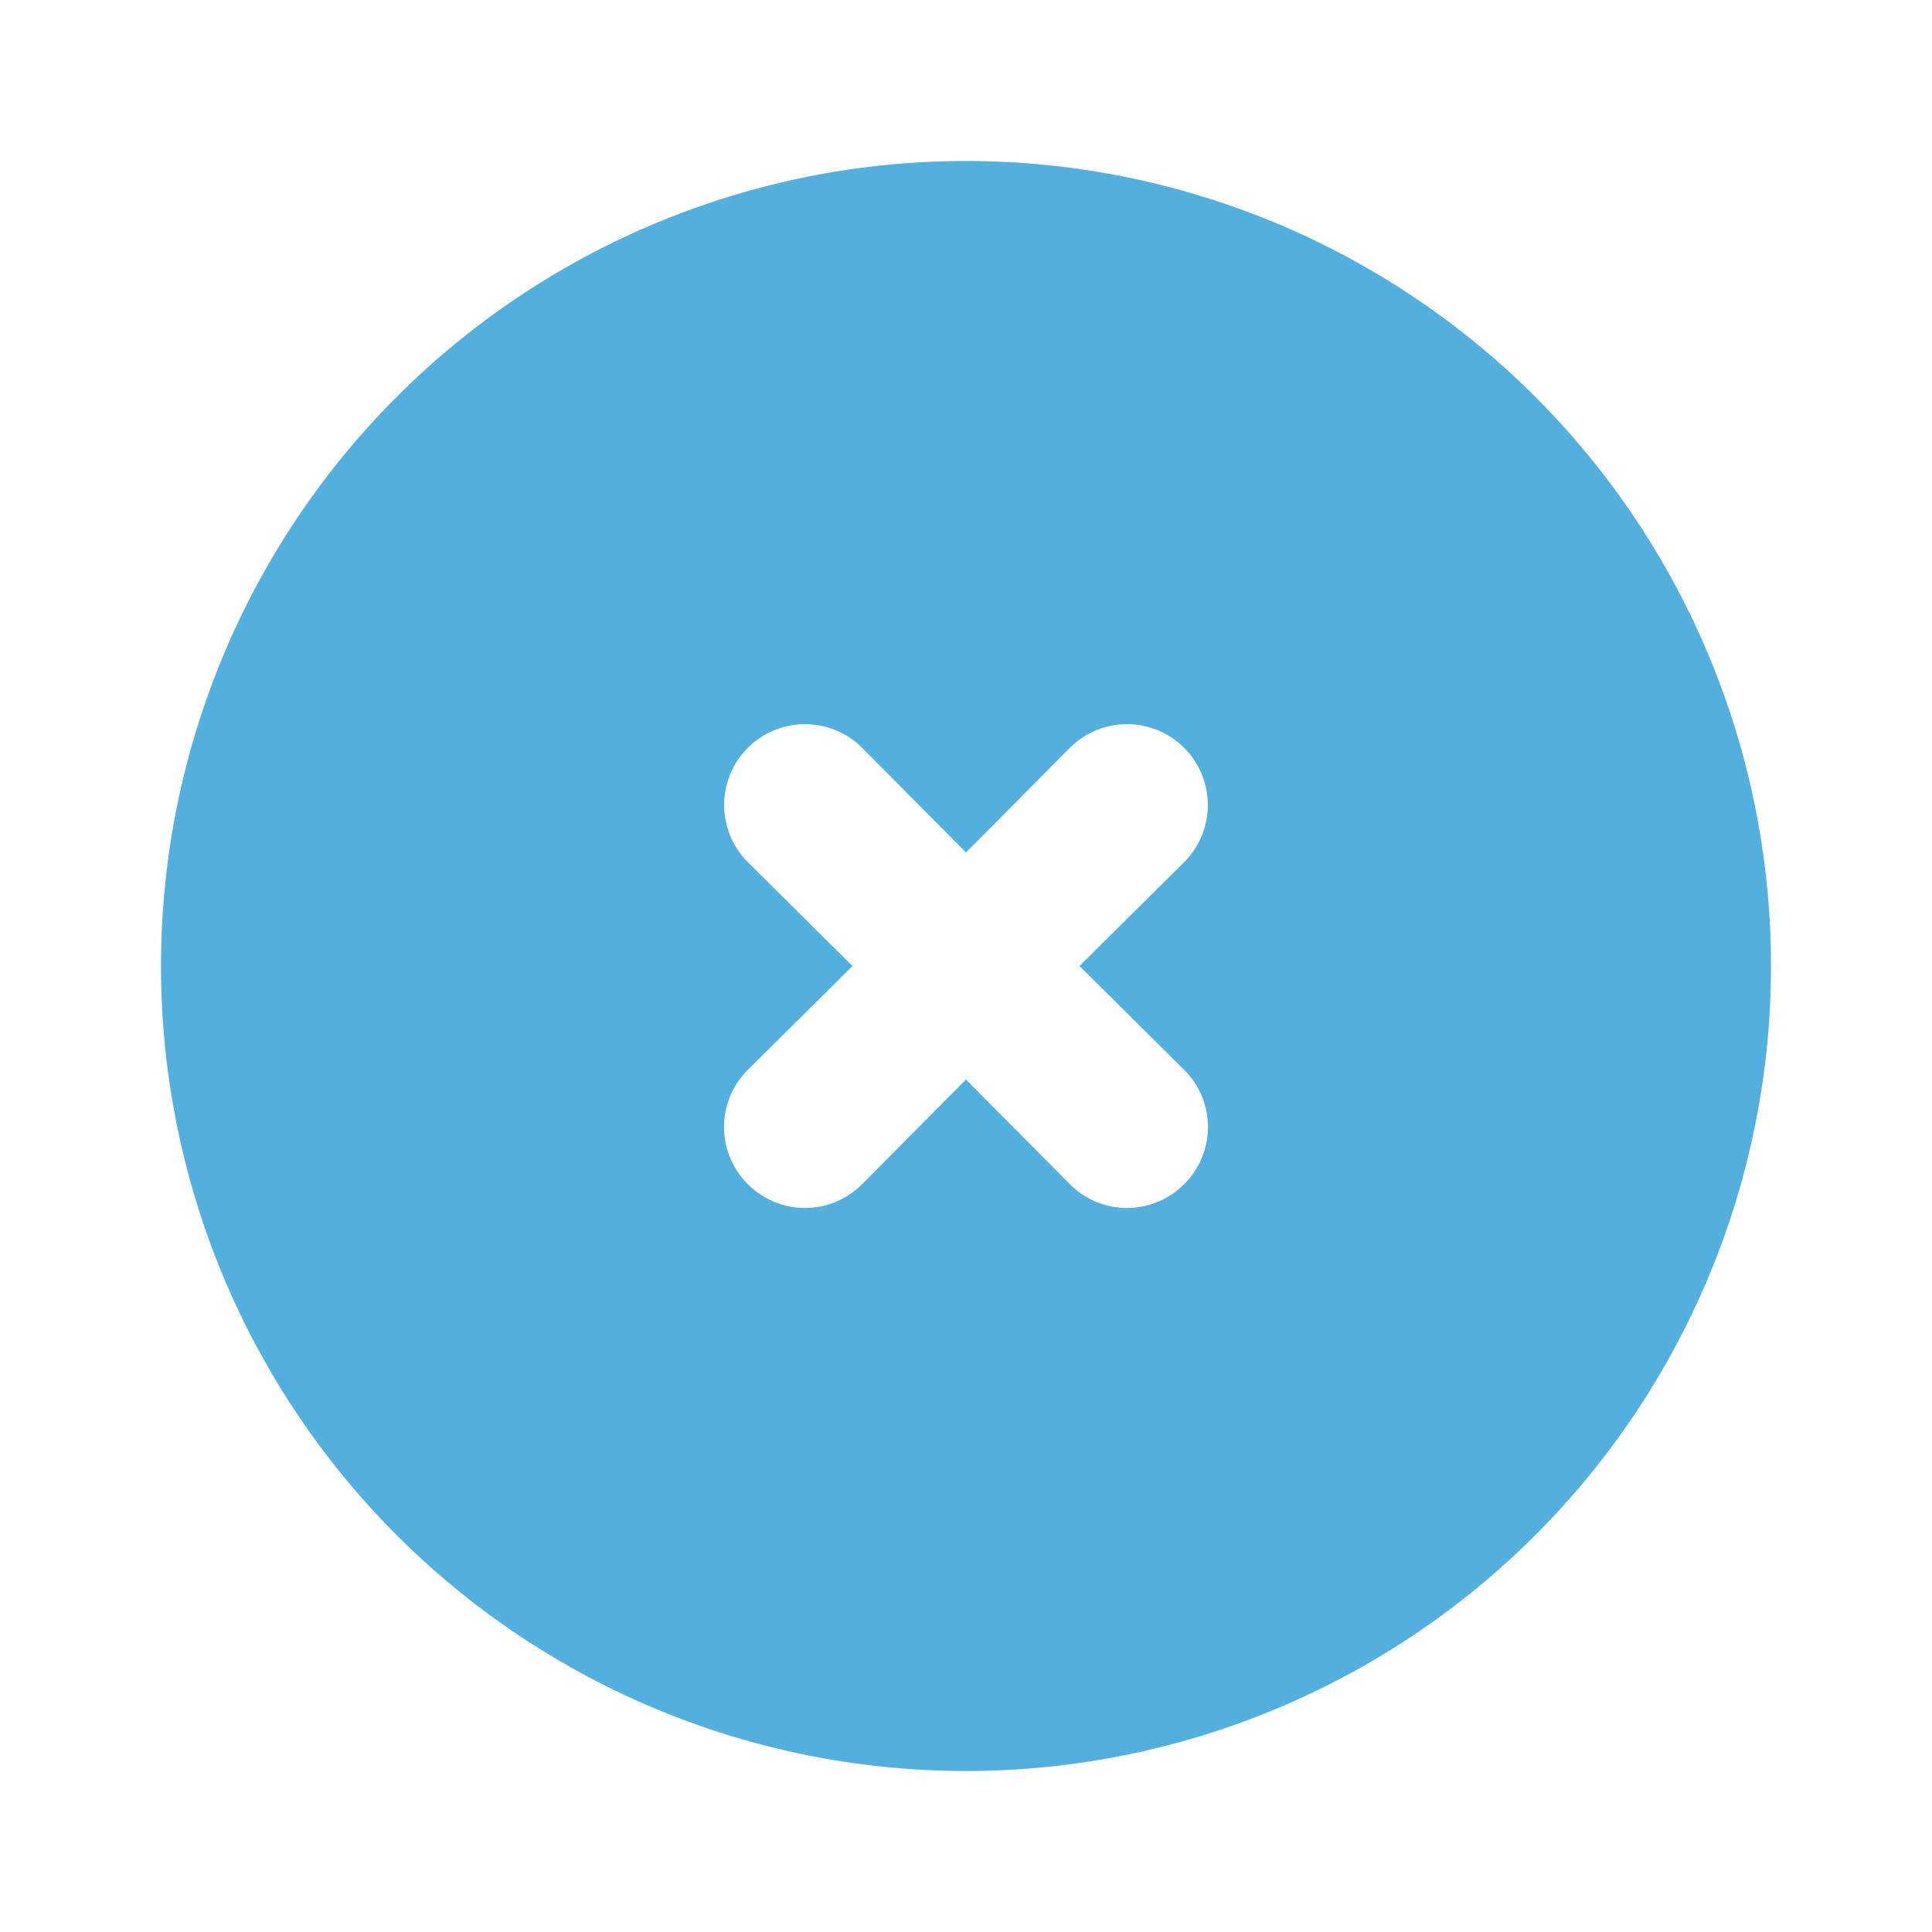 <svg xmlns="http://www.w3.org/2000/svg" xmlns:svgjs="http://svgjs.com/svgjs" xmlns:xlink="http://www.w3.org/1999/xlink" width="288" height="288"><svg xmlns="http://www.w3.org/2000/svg" width="288" height="288" viewBox="0 0 24 24"><g fill="#53b0de" class="color000 svgShape" data-name="Layer 2"><g class="color000 svgShape" data-name="close-circle"><rect width="24" height="24" class="color000 svgShape" opacity="0"/><path d="M12 2a10 10 0 1 0 10 10A10 10 0 0 0 12 2zm2.71 11.29a1 1 0 0 1 0 1.42 1 1 0 0 1-1.42 0L12 13.41l-1.29 1.3a1 1 0 0 1-1.42 0 1 1 0 0 1 0-1.42l1.3-1.29-1.3-1.29a1 1 0 0 1 1.42-1.42l1.29 1.3 1.29-1.3a1 1 0 0 1 1.42 1.42L13.41 12z" class="color000 svgShape"/></g></g></svg></svg>
